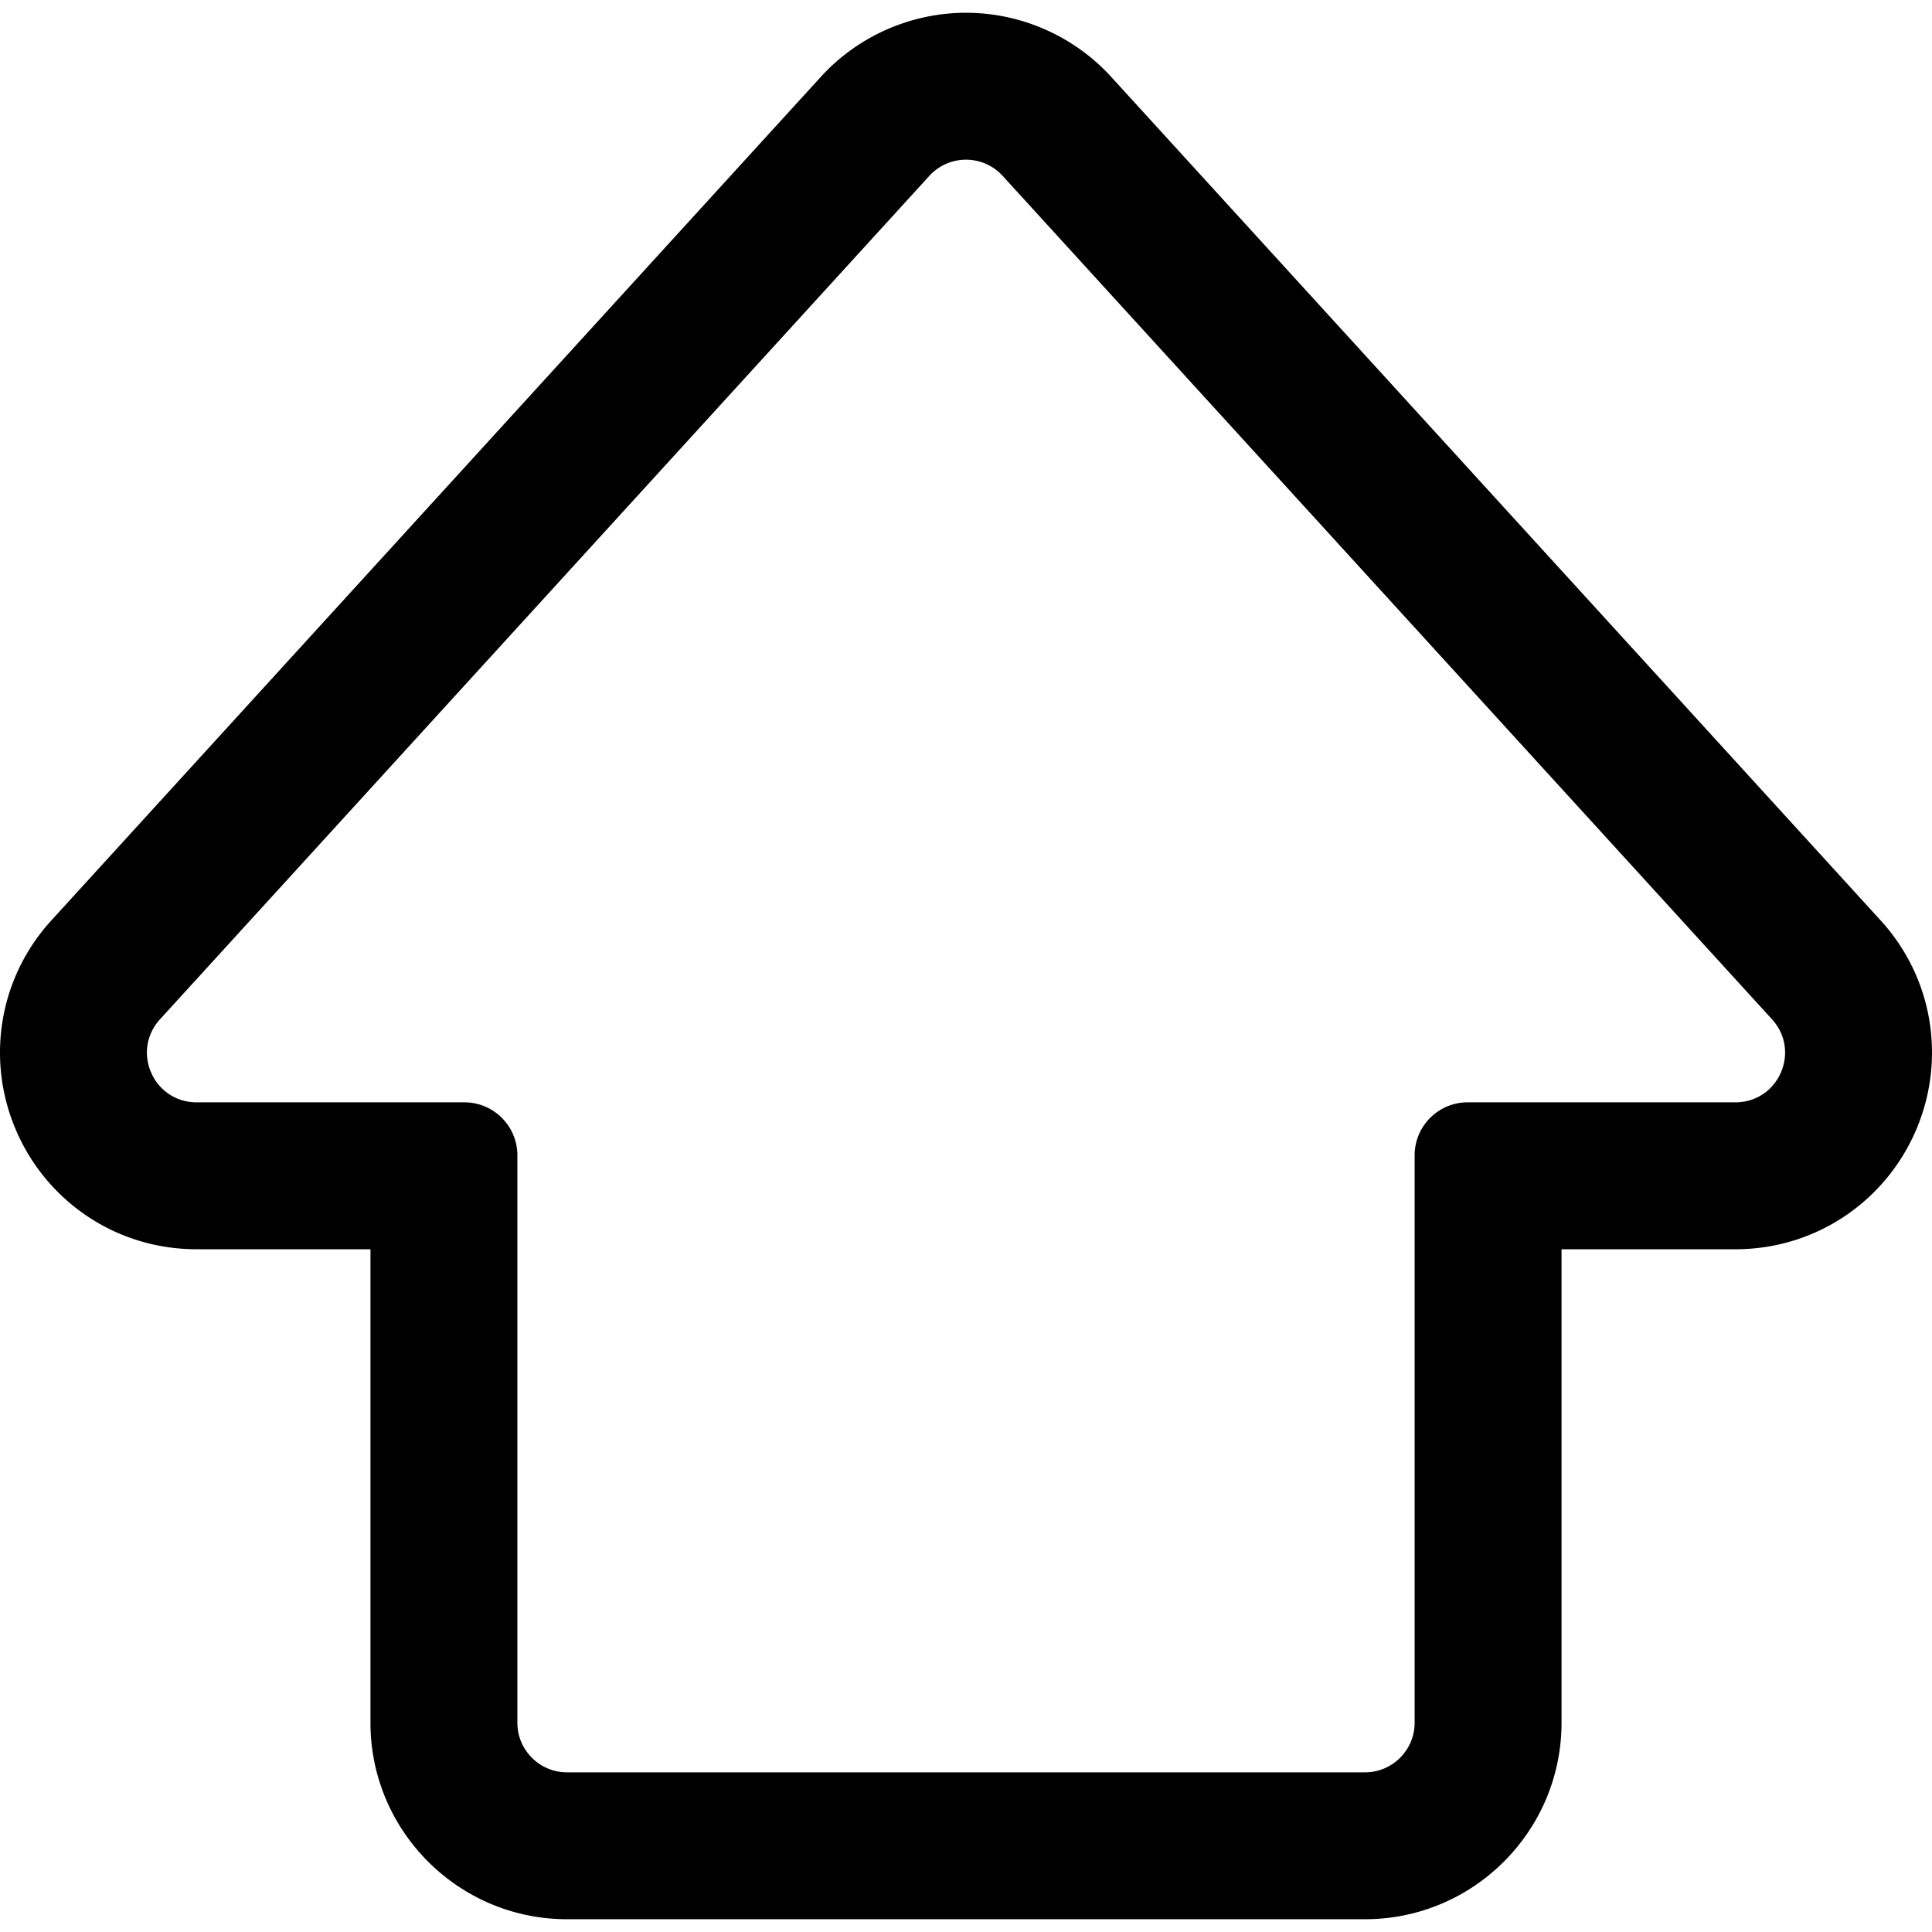 <svg viewBox="0 0 576.556 576.557" style="enable-background:new 0 0 576.556 576.557" xml:space="preserve" xmlns="http://www.w3.org/2000/svg"><path d="M25.813 362.18c9.663 6.625 21.026 10.127 32.859 10.127h52.383v141.798c0 32.058 26.082 58.14 58.14 58.14h238.167c32.058 0 58.14-26.082 58.14-58.14V372.307h52.384c11.833 0 23.195-3.502 32.858-10.127 8.913-6.109 15.942-14.595 20.33-24.536 4.389-9.943 5.92-20.854 4.428-31.557-1.617-11.604-6.688-22.359-14.662-31.102L331.233 23.271c-10.99-12.048-26.646-18.958-42.954-18.958s-31.964 6.91-42.955 18.959L15.718 274.985c-7.975 8.742-13.045 19.497-14.662 31.102-1.492 10.702.039 21.614 4.427 31.556S16.9 356.07 25.813 362.18zm21.556-58.325L276.976 52.142a15.241 15.241 0 0 1 11.304-4.989 15.24 15.24 0 0 1 11.303 4.989L529.19 303.856c8.959 9.822 1.99 25.611-11.304 25.611h-79.924c-8.45 0-15.3 6.851-15.3 15.3v169.338c0 8.449-6.851 15.3-15.3 15.3H169.196c-8.45 0-15.3-6.851-15.3-15.3V344.767c0-8.449-6.85-15.3-15.3-15.3H58.672c-13.295 0-20.263-15.788-11.303-25.612z"/><path d="M407.363 572.744H169.196c-32.334 0-58.64-26.306-58.64-58.64V372.807H58.672c-11.935 0-23.395-3.532-33.142-10.215-8.99-6.161-16.08-14.719-20.506-24.747C.598 327.818-.946 316.812.56 306.018c1.63-11.704 6.745-22.552 14.788-31.369L244.955 22.935C256.04 10.783 271.83 3.813 288.279 3.813c16.448 0 32.238 6.97 43.323 19.122l229.607 251.714c8.043 8.817 13.157 19.665 14.788 31.369 1.505 10.793-.04 21.799-4.465 31.828-4.427 10.028-11.518 18.586-20.506 24.746-9.746 6.683-21.206 10.215-33.141 10.215H466v141.298c0 32.333-26.304 58.639-58.638 58.639zM288.279 4.812c-16.168 0-31.69 6.851-42.585 18.796L16.087 275.322C8.18 283.99 3.154 294.652 1.55 306.156c-1.48 10.609.039 21.427 4.389 31.284 4.35 9.858 11.32 18.271 20.156 24.327 9.58 6.567 20.844 10.039 32.576 10.039h52.883v142.298c0 31.782 25.857 57.64 57.64 57.64h238.167c31.782 0 57.64-25.857 57.64-57.64V371.807h52.884c11.73 0 22.996-3.472 32.575-10.039 8.835-6.056 15.805-14.468 20.157-24.326 4.35-9.858 5.867-20.677 4.389-31.285-1.604-11.504-6.63-22.167-14.536-30.834L330.864 23.608c-10.897-11.945-26.417-18.796-42.585-18.796zm119.084 525.092H169.196c-8.712 0-15.8-7.088-15.8-15.8V344.767c0-8.16-6.64-14.8-14.8-14.8H58.672c-6.352 0-11.89-3.609-14.455-9.42-2.564-5.811-1.5-12.335 2.782-17.028L276.606 51.805a15.835 15.835 0 0 1 11.673-5.152c4.43 0 8.686 1.878 11.672 5.152l229.607 251.714c4.28 4.692 5.346 11.218 2.78 17.028-2.564 5.81-8.103 9.42-14.453 9.42H437.96c-8.161 0-14.8 6.64-14.8 14.8v169.338c.002 8.711-7.086 15.799-15.798 15.799zM288.279 47.652a14.83 14.83 0 0 0-10.934 4.826L47.738 304.192c-4.01 4.396-5.008 10.508-2.606 15.951 2.402 5.442 7.59 8.823 13.54 8.823h79.923c8.712 0 15.8 7.088 15.8 15.8v169.338c0 8.16 6.639 14.8 14.8 14.8h238.167c8.16 0 14.8-6.64 14.8-14.8V344.767c0-8.712 7.088-15.8 15.8-15.8h79.924c5.949 0 11.137-3.381 13.539-8.824 2.402-5.442 1.404-11.555-2.604-15.95L299.213 52.479a14.832 14.832 0 0 0-10.934-4.827z"/></svg>